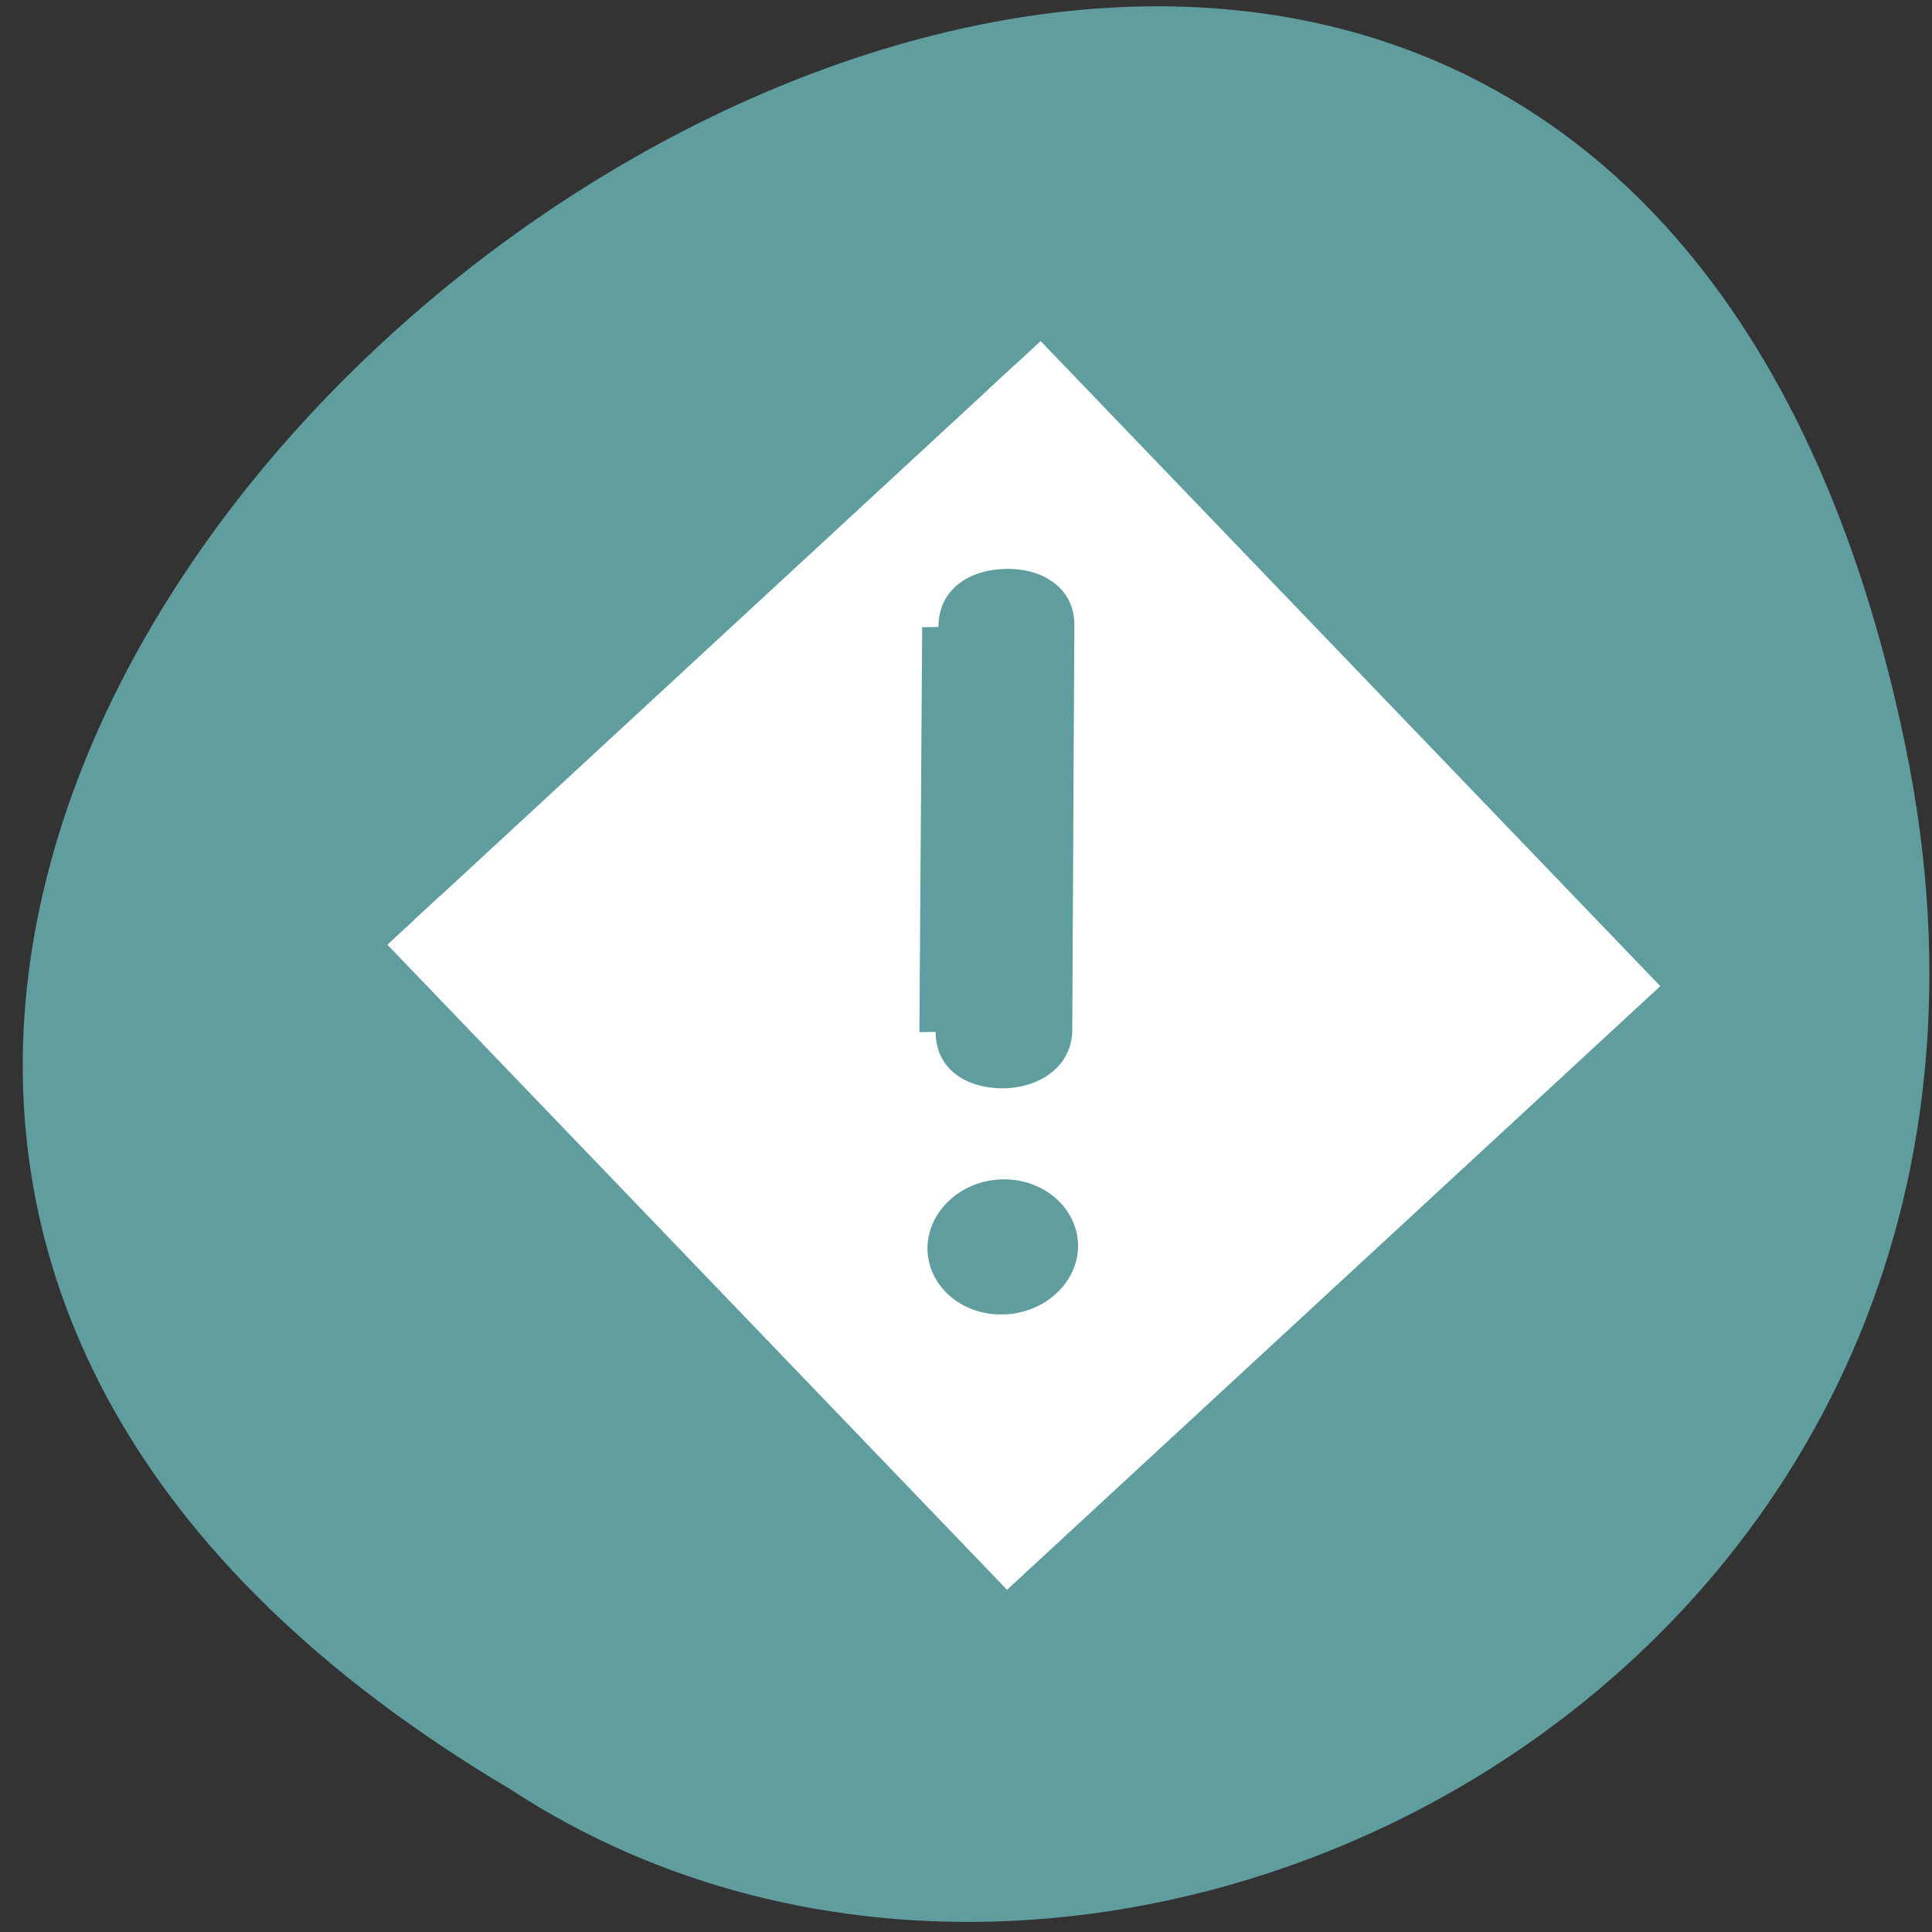 <svg xmlns="http://www.w3.org/2000/svg" viewBox="0 0 22 22"><rect x="0" y="0" width="22" height="22" fill="#333333" stroke="none"/><path d="m 21.695 8.484 c -4.238 -20.445 -33.406 1.5 -15.883 11.891 c 6.805 4.457 18.062 -1.379 15.883 -11.891" style="fill:#5f9d9f"/><g style="stroke:#fff"><path d="m 7.501 7.509 l 39.993 -0.009 l 0.001 40.003 l -39.993 0.009" transform="matrix(0.169 0.176 -0.171 0.158 11.567 1.654)" style="fill:#fff;stroke-width:3.5"/><path d="m 24.561 37.681 c 0.002 -1.549 1.259 -2.819 2.807 -2.817 c 1.548 0.002 2.808 1.267 2.816 2.816 c -0.002 1.549 -1.259 2.807 -2.818 2.805 c -1.548 -0.002 -2.797 -1.255 -2.806 -2.804 m 0.224 -21.235 c -0.008 -1.526 1.103 -2.458 2.588 -2.457 c 1.443 0 2.585 0.97 2.583 2.448 l 0.01 13.858 c -0.003 1.478 -1.156 2.445 -2.588 2.457 c -1.485 -0.013 -2.596 -0.946 -2.604 -2.46" transform="matrix(0.371 -0.005 -0.002 0.333 1.339 1.79)" style="fill:#5f9d9f"/></g></svg>